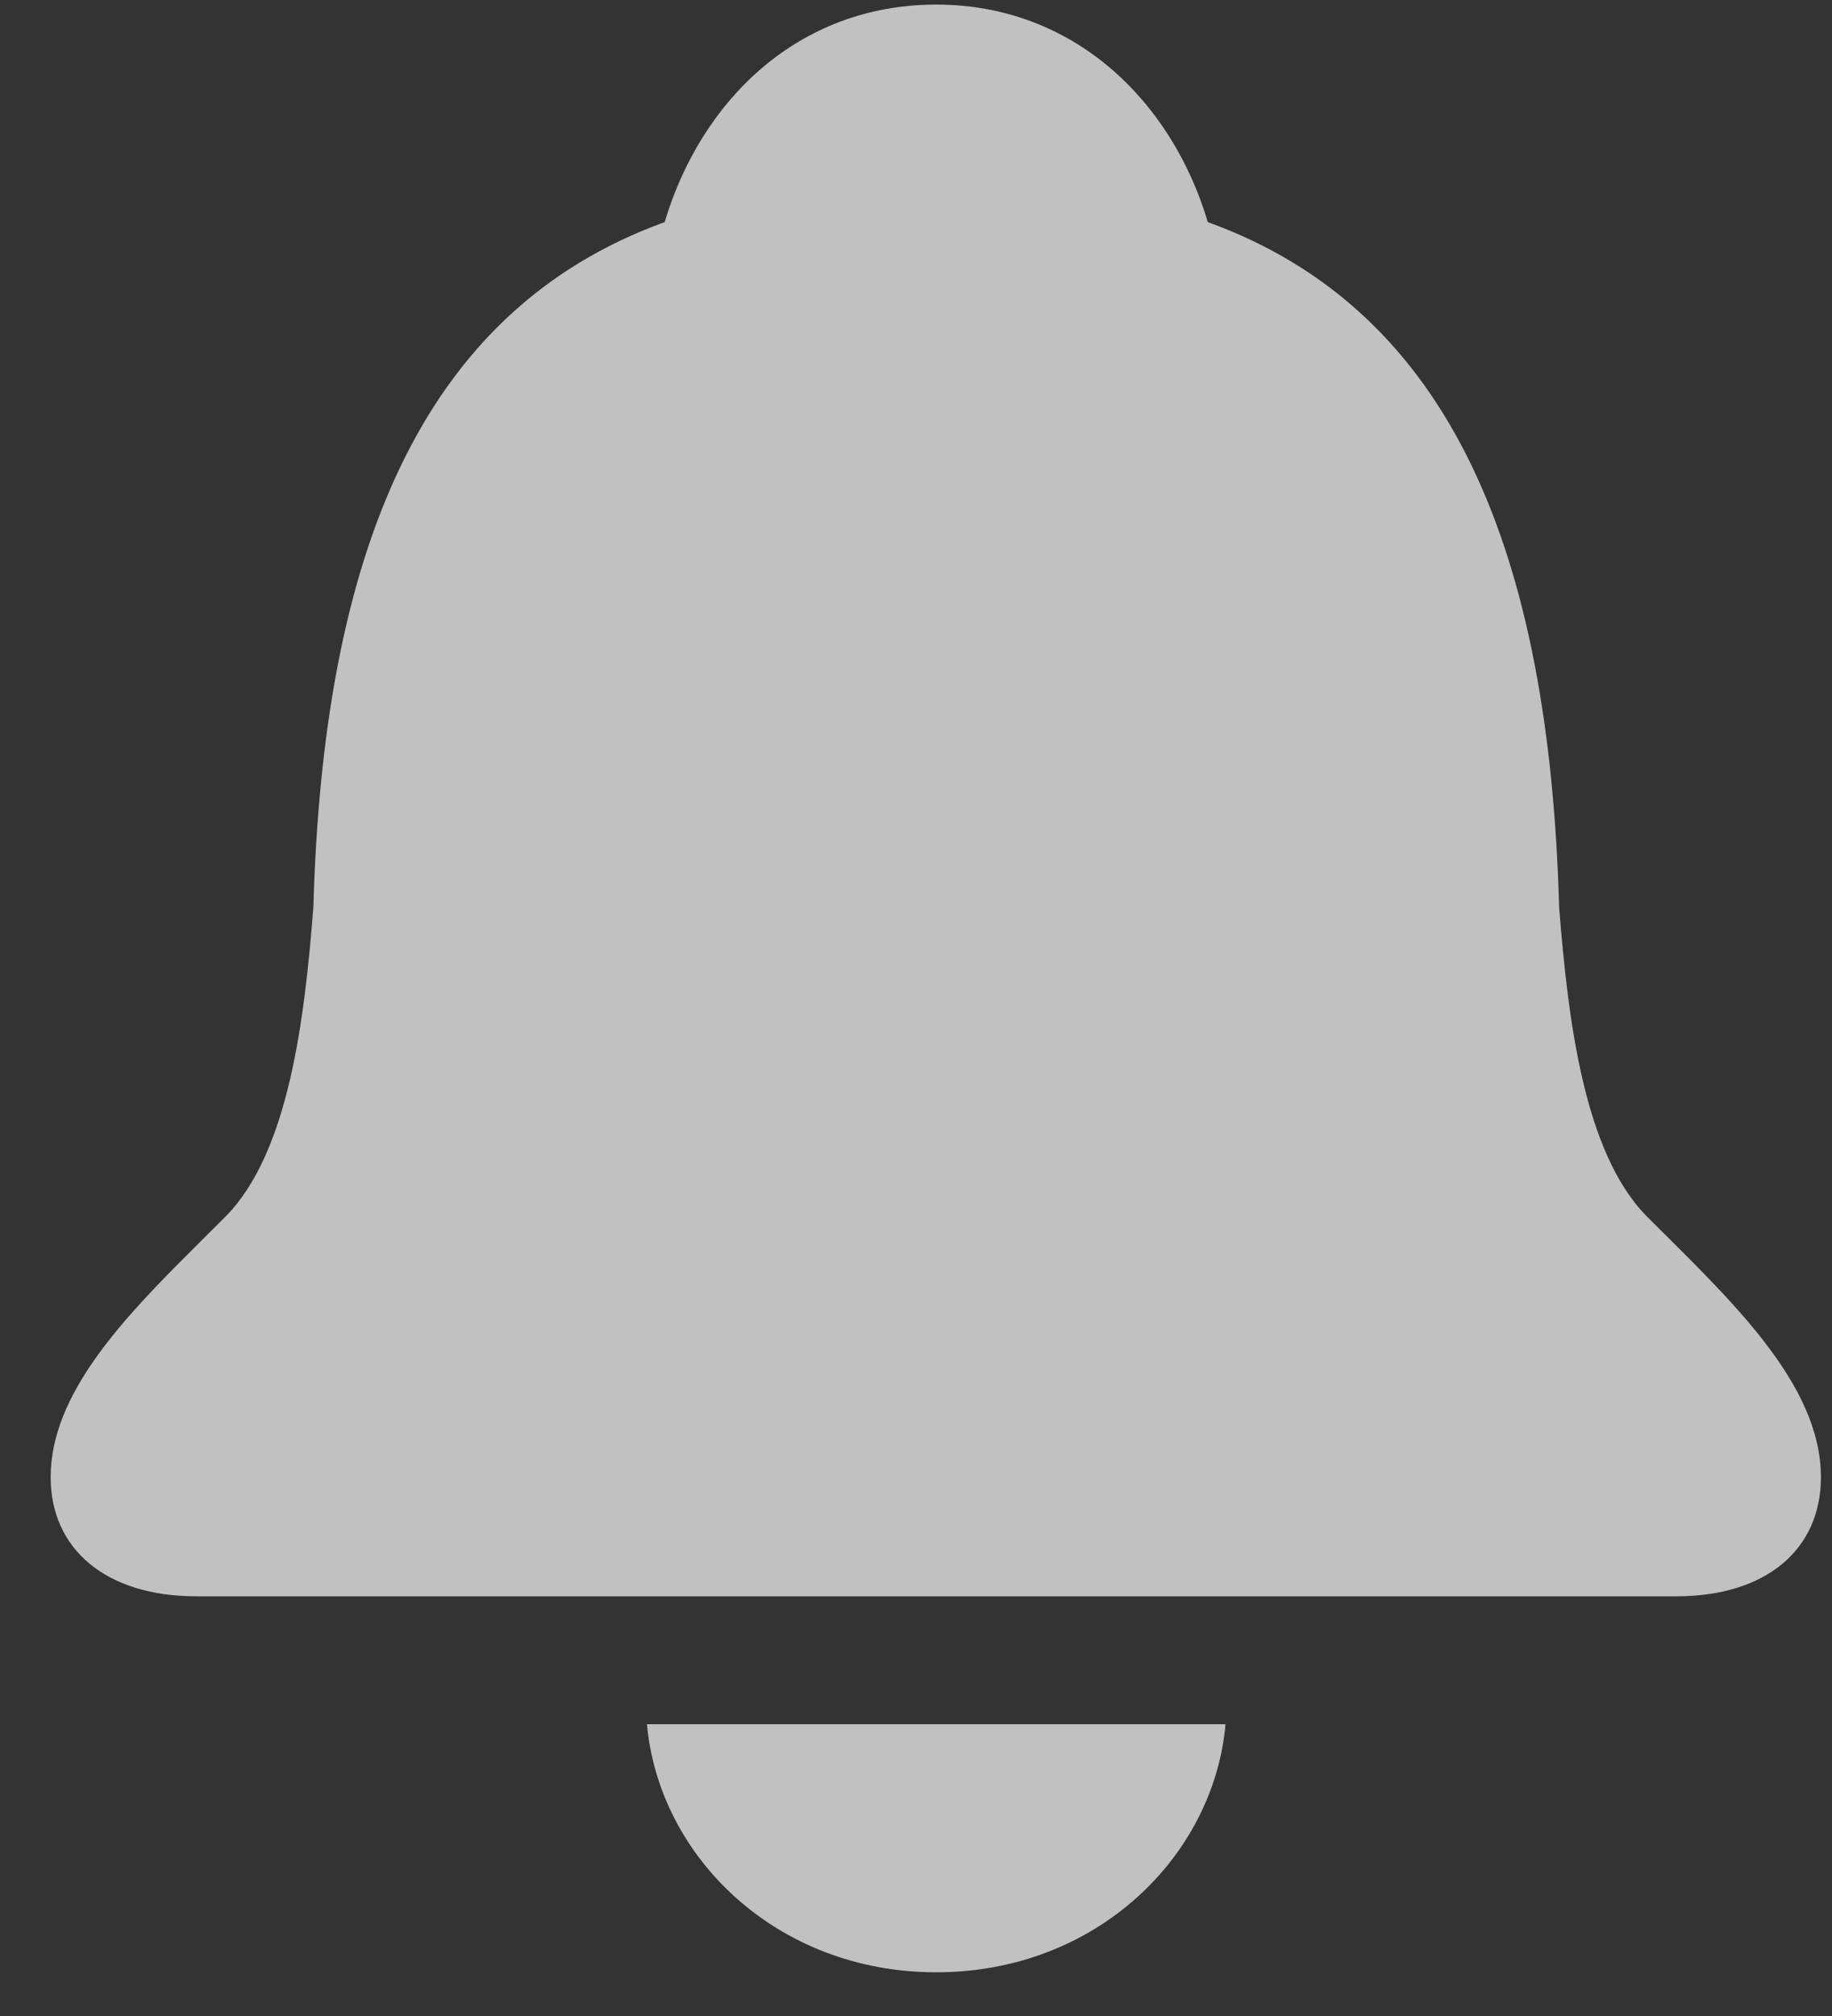 <?xml version="1.0" encoding="UTF-8"?>
<svg width="20px" height="22px" viewBox="0 0 20 22" version="1.1" xmlns="http://www.w3.org/2000/svg" xmlns:xlink="http://www.w3.org/1999/xlink">
    <rect x="0" y="0" width="20" height="22" fill="#333333" stroke="none"/>
    <!-- Generator: sketchtool 64 (101010) - https://sketch.com -->
    <title>D204FE31-85FB-46AE-A082-389065609F88</title>
    <desc>Created with sketchtool.</desc>
    <g id="DESIGN" stroke="none" stroke-width="1" fill="none" fill-rule="evenodd">
        <g id="03---Navigation-Drawer" transform="translate(-29, -333)">
            <g id="Group-Copy-7" transform="translate(0, 320)">
                <g id="Icon" transform="translate(24, 9)">
                    <rect x="0" y="0" width="30" height="30"></rect>
                    <path d="M23.299,21.42 C24.288,21.42 24.879,20.904 24.879,20.12 C24.879,19.089 23.869,18.165 22.977,17.273 C22.29,16.575 22.118,15.125 22.021,13.9 C21.914,10.055 20.861,7.391 18.186,6.424 C17.789,5.092 16.714,4.05 15.221,4.05 C13.717,4.05 12.654,5.092 12.256,6.424 C9.582,7.391 8.529,10.055 8.421,13.9 C8.325,15.125 8.153,16.575 7.465,17.273 L7.147,17.59 C6.348,18.384 5.553,19.21 5.553,20.12 C5.553,20.904 6.155,21.42 7.143,21.42 L23.299,21.42 Z M15.221,25.523 C16.972,25.523 18.251,24.256 18.379,22.816 L12.063,22.816 C12.192,24.256 13.47,25.523 15.221,25.523 Z" id="Bell" fill="#FEFEFE" fill-rule="nonzero" opacity="0.7"></path>
                </g>
            </g>
        </g>
    </g>
</svg>